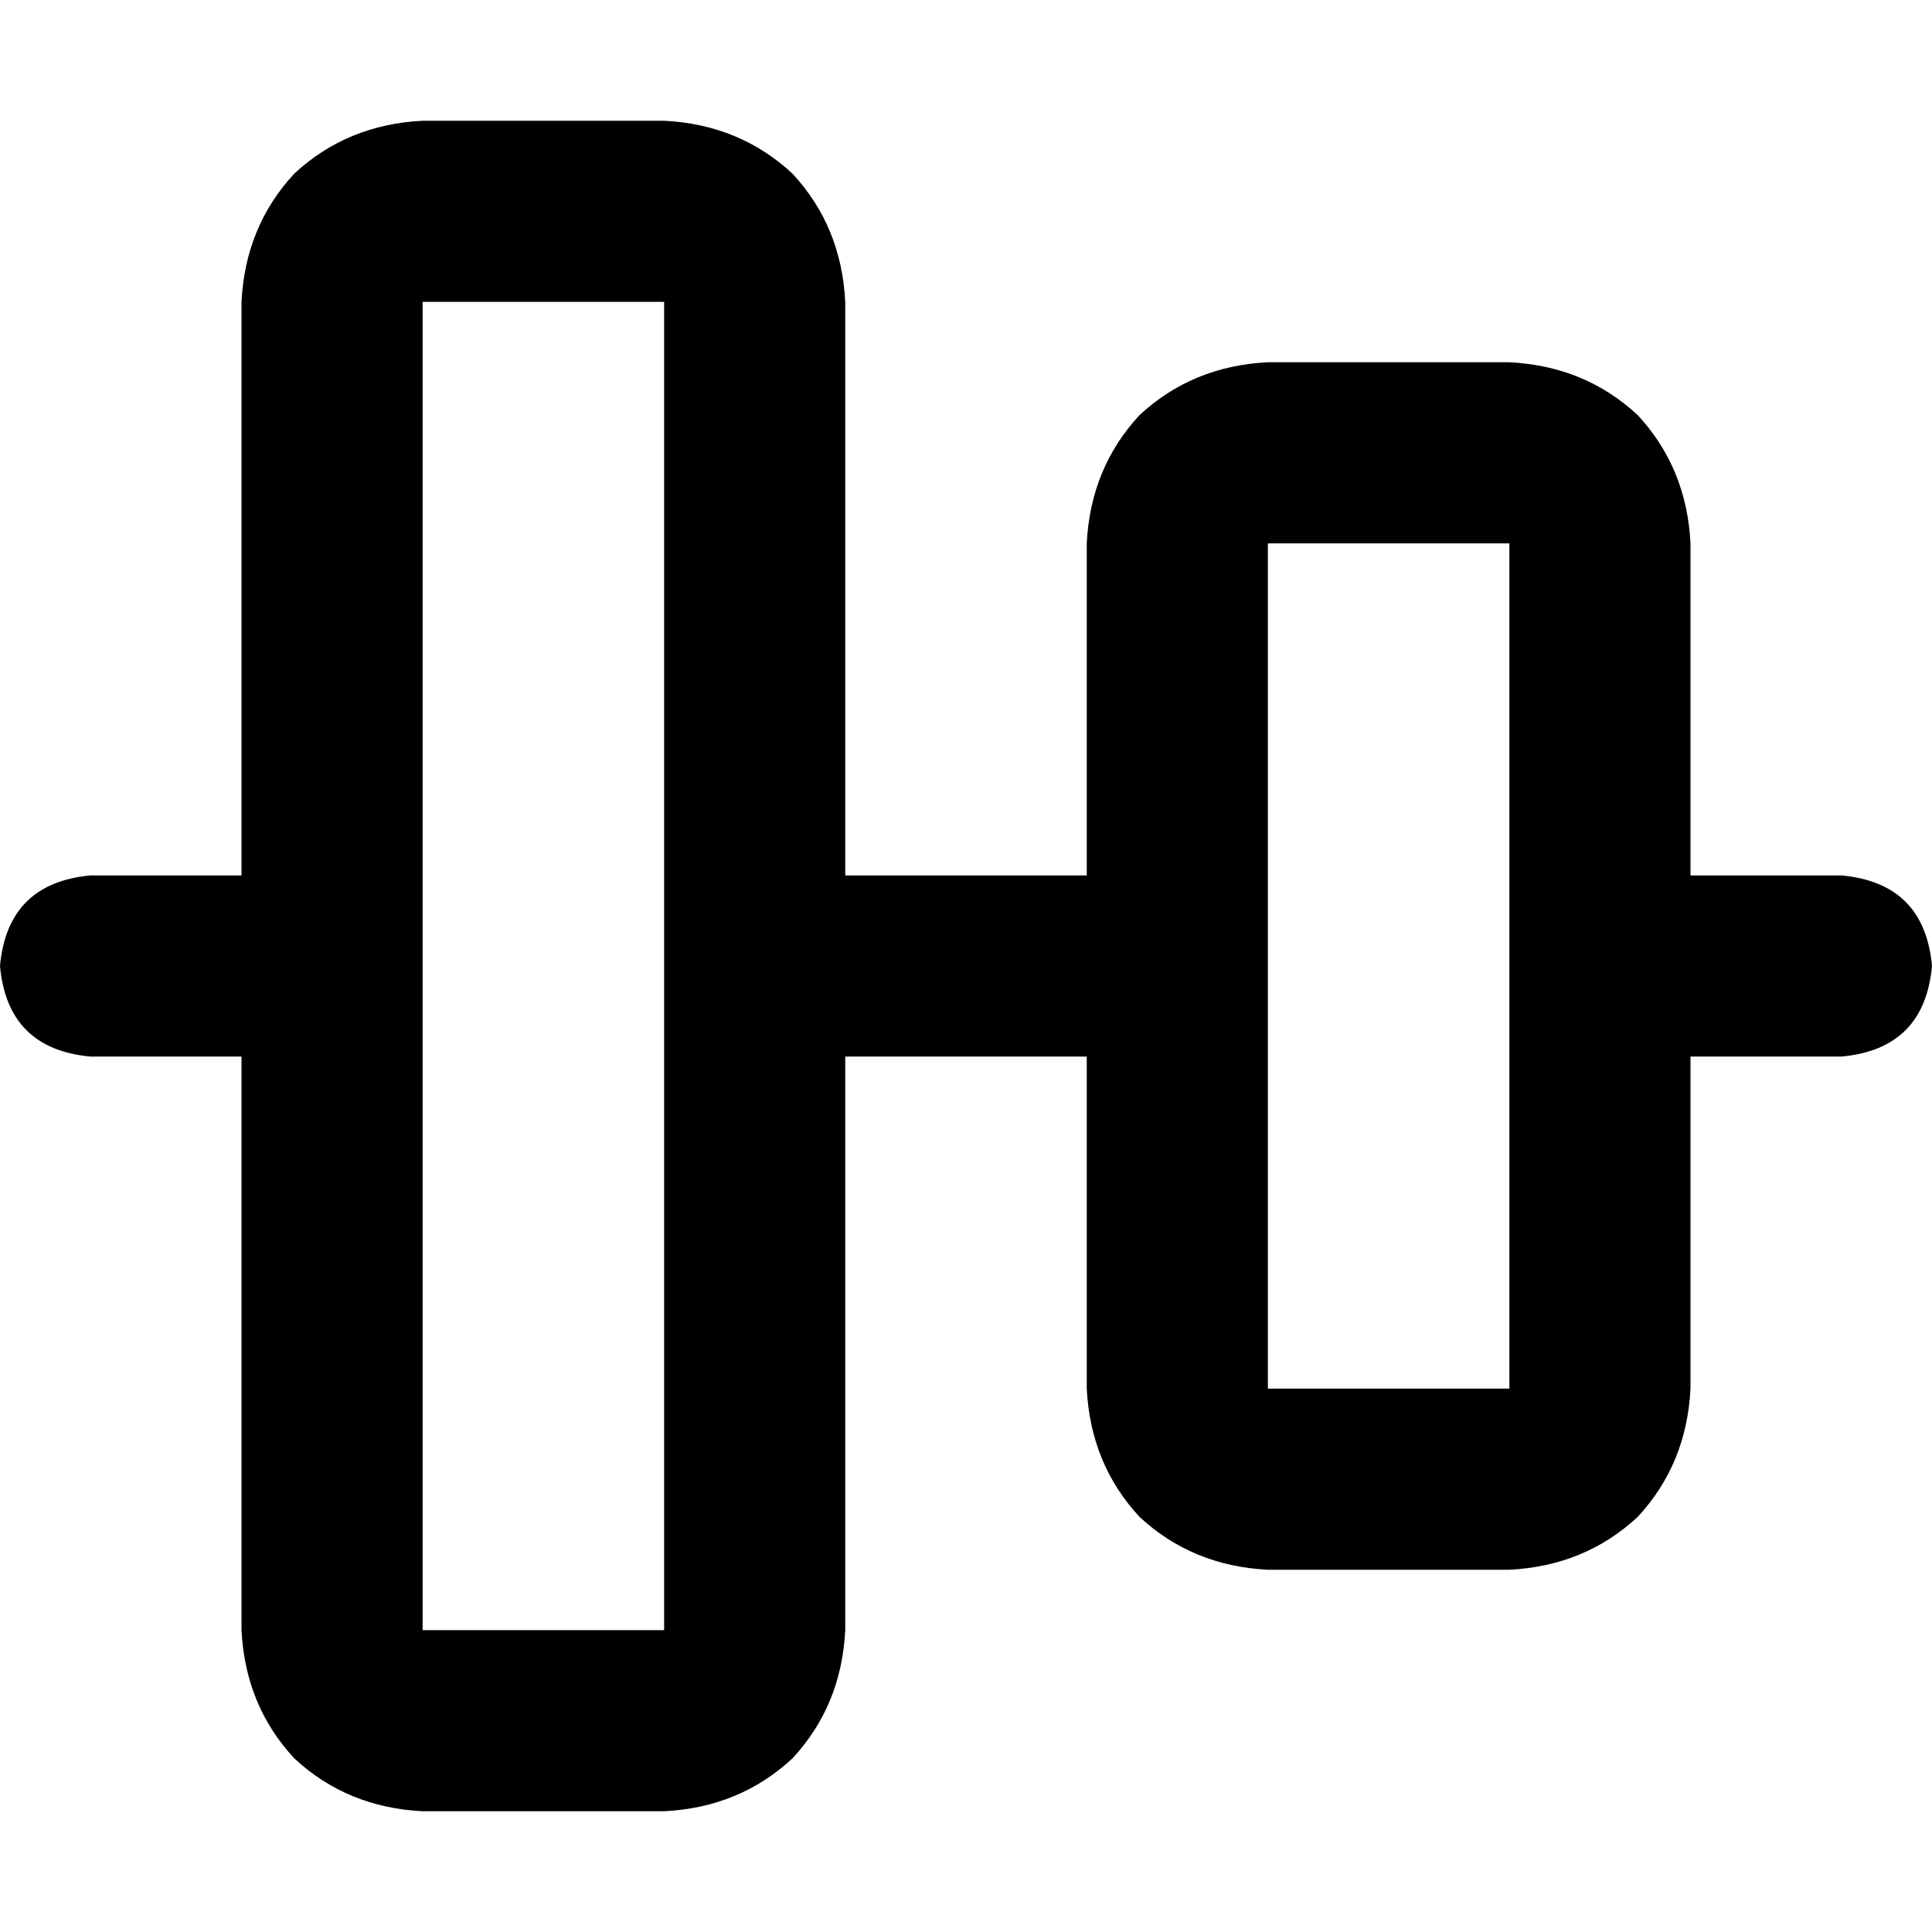 <svg xmlns="http://www.w3.org/2000/svg" viewBox="0 0 512 512">
  <path d="M 112 80 L 112 432 L 176 432 L 176 80 L 112 80 L 112 80 Z M 64 80 Q 65 60 78 46 L 78 46 Q 92 33 112 32 L 176 32 Q 196 33 210 46 Q 223 60 224 80 L 224 232 L 288 232 L 288 144 Q 289 124 302 110 Q 316 97 336 96 L 400 96 Q 420 97 434 110 Q 447 124 448 144 L 448 232 L 488 232 Q 510 234 512 256 Q 510 278 488 280 L 448 280 L 448 368 Q 447 388 434 402 Q 420 415 400 416 L 336 416 Q 316 415 302 402 Q 289 388 288 368 L 288 280 L 224 280 L 224 432 Q 223 452 210 466 Q 196 479 176 480 L 112 480 Q 92 479 78 466 Q 65 452 64 432 L 64 280 L 24 280 Q 2 278 0 256 Q 2 234 24 232 L 64 232 L 64 80 L 64 80 Z M 336 144 L 336 368 L 400 368 L 400 144 L 336 144 L 336 144 Z" />
</svg>